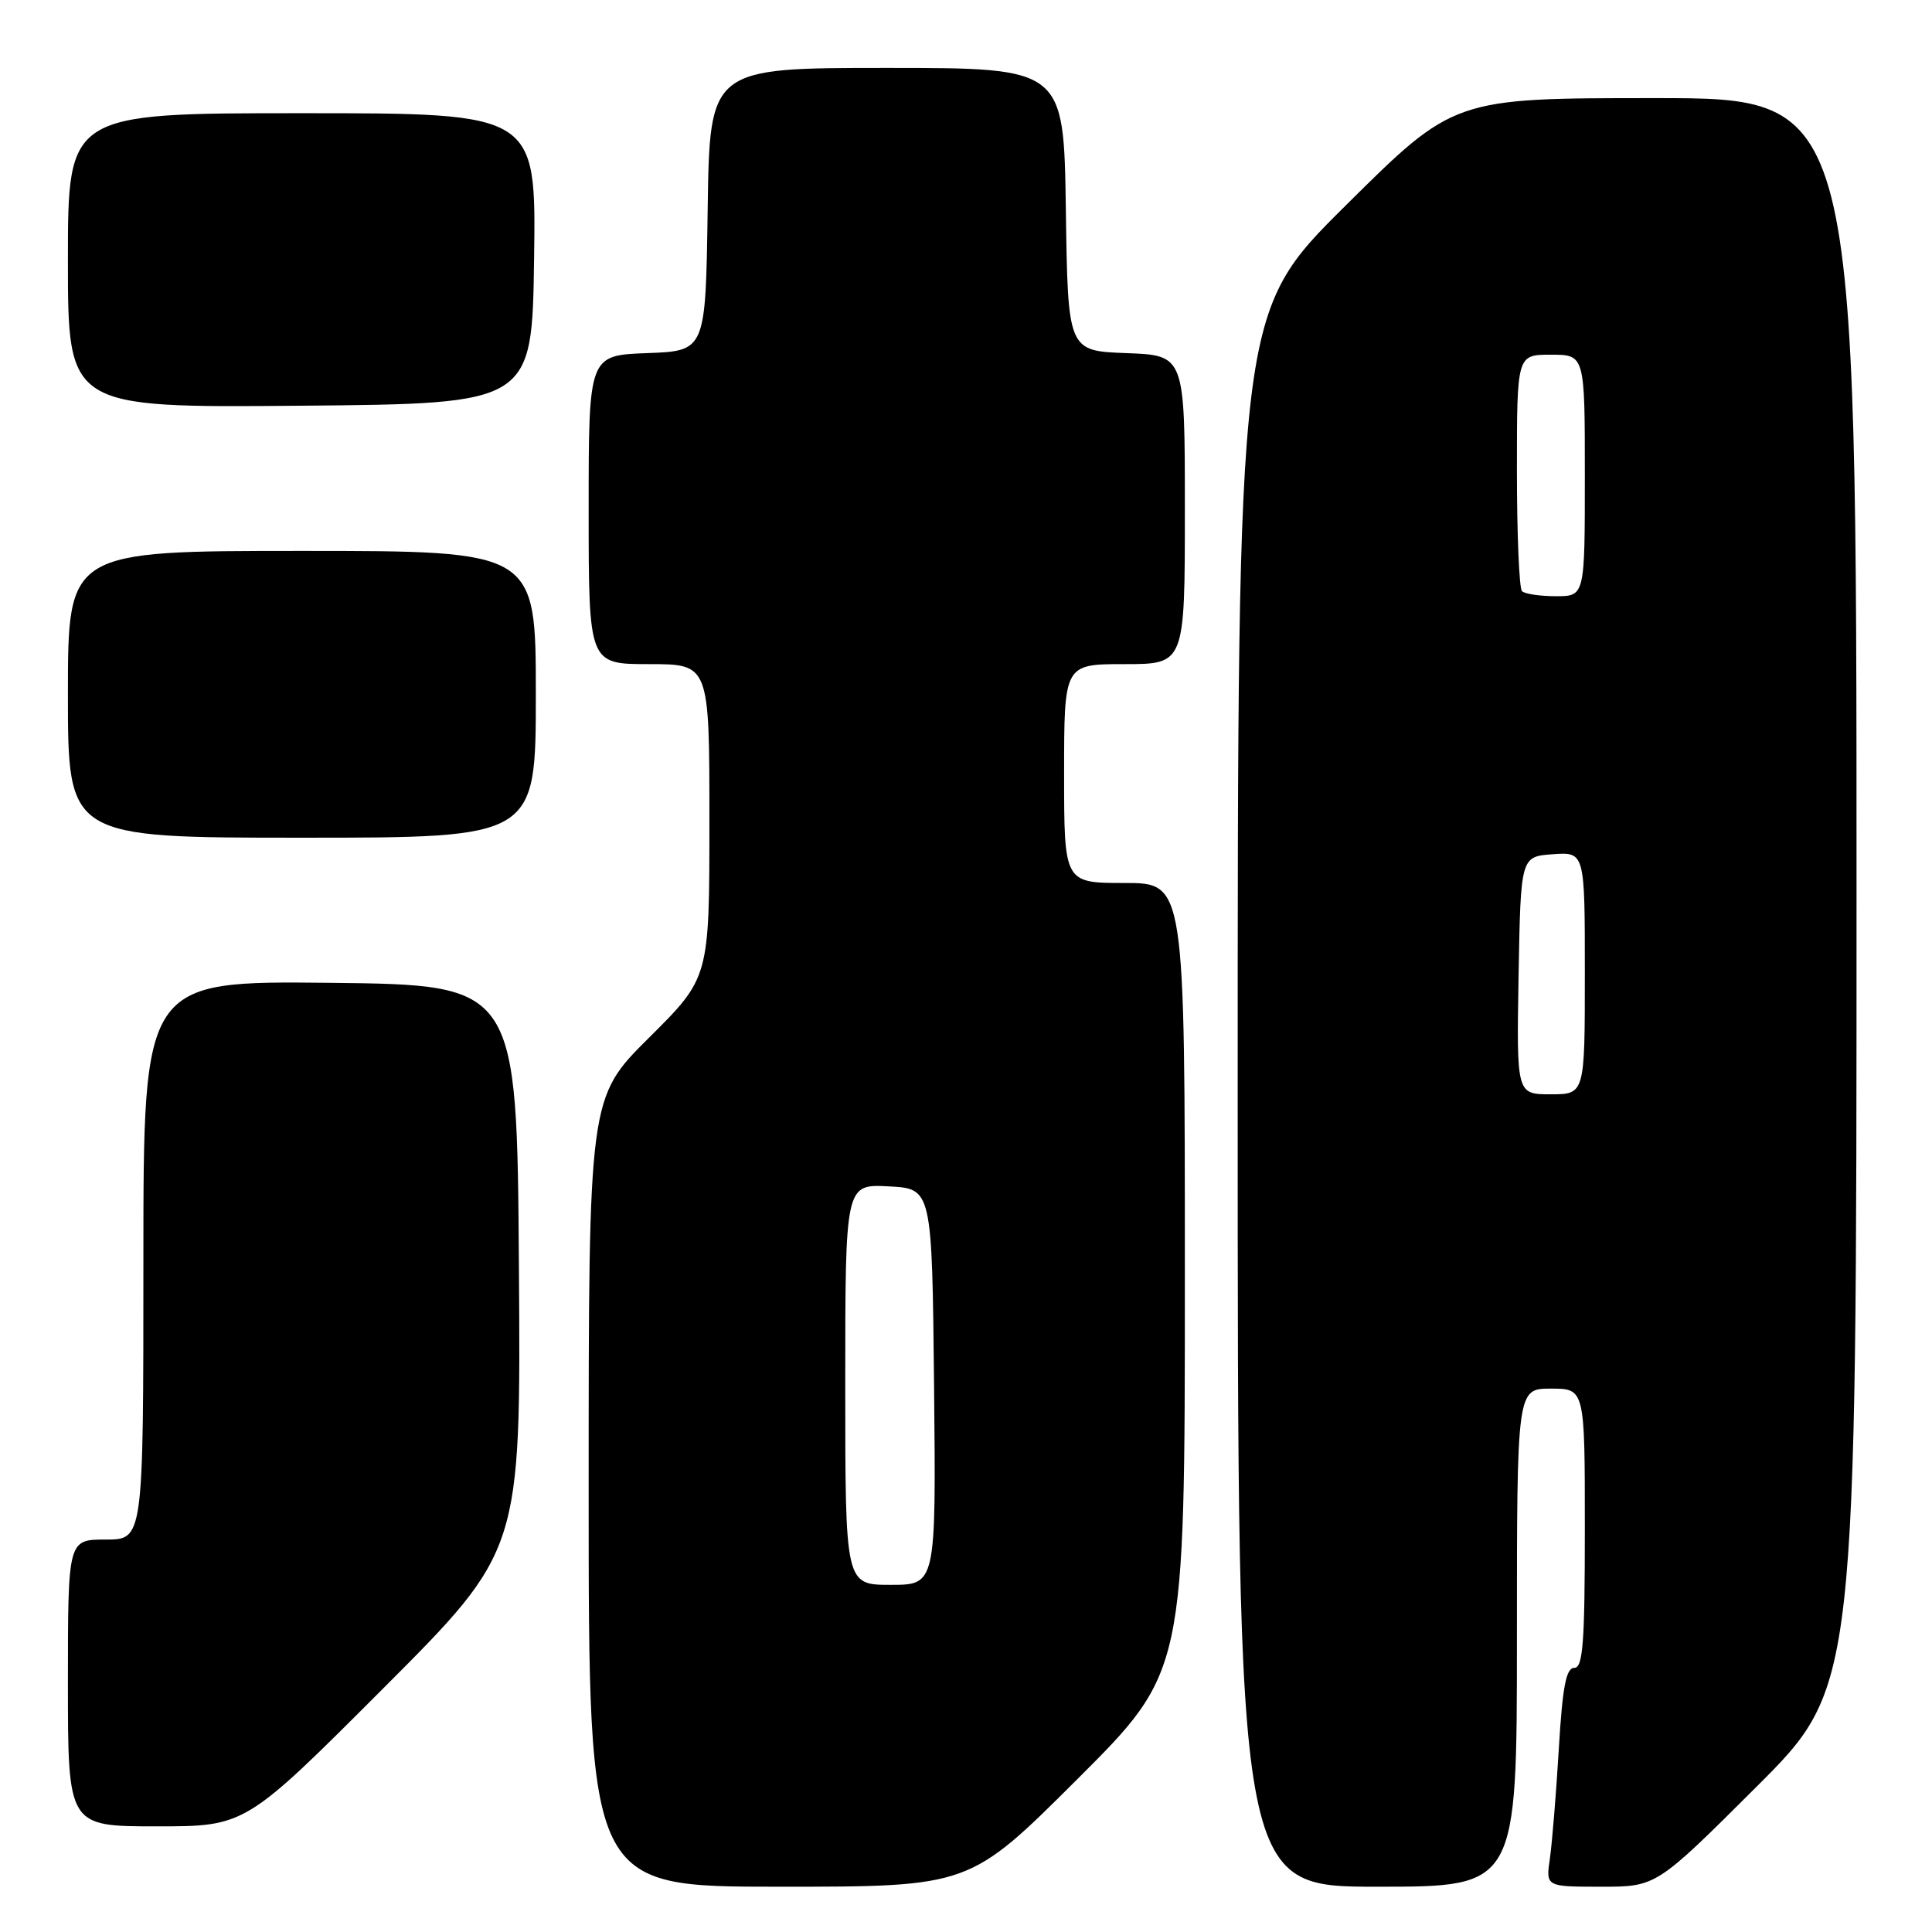<?xml version="1.0" encoding="UTF-8" standalone="no"?>
<!DOCTYPE svg PUBLIC "-//W3C//DTD SVG 1.1//EN" "http://www.w3.org/Graphics/SVG/1.1/DTD/svg11.dtd" >
<svg xmlns="http://www.w3.org/2000/svg" xmlns:xlink="http://www.w3.org/1999/xlink" version="1.1" viewBox="0 0 256 256">
 <g >
 <path fill="currentColor"
d=" M 142.74 235.76 C 157.00 221.53 157.00 221.53 157.00 169.26 C 157.00 117.00 157.00 117.00 149.00 117.00 C 141.00 117.00 141.00 117.00 141.00 102.50 C 141.00 88.00 141.00 88.00 149.00 88.00 C 157.00 88.00 157.00 88.00 157.00 67.54 C 157.00 47.08 157.00 47.08 149.25 46.79 C 141.50 46.50 141.50 46.50 141.23 27.75 C 140.96 9.00 140.96 9.00 117.50 9.00 C 94.04 9.00 94.04 9.00 93.77 27.75 C 93.50 46.50 93.50 46.50 85.75 46.79 C 78.00 47.08 78.00 47.08 78.00 67.54 C 78.00 88.00 78.00 88.00 86.00 88.00 C 94.00 88.00 94.00 88.00 94.00 108.77 C 94.00 129.55 94.00 129.55 86.00 137.50 C 78.00 145.45 78.00 145.45 78.00 197.73 C 78.00 250.00 78.00 250.00 103.24 250.00 C 128.47 250.00 128.47 250.00 142.74 235.76 Z  M 201.00 217.00 C 201.00 184.00 201.00 184.00 205.50 184.00 C 210.00 184.00 210.00 184.00 210.00 202.50 C 210.00 217.71 209.75 221.00 208.60 221.00 C 207.52 221.00 207.04 223.49 206.55 231.75 C 206.20 237.66 205.66 244.19 205.37 246.25 C 204.82 250.00 204.82 250.00 212.15 250.00 C 219.47 250.00 219.47 250.00 232.74 236.76 C 246.00 223.53 246.00 223.53 246.00 118.26 C 246.00 13.00 246.00 13.00 219.33 13.00 C 192.65 13.00 192.65 13.00 178.33 27.21 C 164.00 41.41 164.00 41.41 164.00 145.71 C 164.00 250.00 164.00 250.00 182.50 250.00 C 201.00 250.00 201.00 250.00 201.00 217.00 Z  M 50.77 223.73 C 69.02 205.46 69.02 205.46 68.76 167.98 C 68.50 130.50 68.50 130.50 43.75 130.23 C 19.00 129.97 19.00 129.97 19.00 166.98 C 19.00 204.00 19.00 204.00 14.00 204.00 C 9.00 204.00 9.00 204.00 9.00 223.00 C 9.00 242.00 9.00 242.00 20.76 242.00 C 32.52 242.00 32.52 242.00 50.77 223.73 Z  M 71.00 92.00 C 71.00 73.00 71.00 73.00 40.00 73.00 C 9.00 73.00 9.00 73.00 9.00 92.00 C 9.00 111.00 9.00 111.00 40.00 111.00 C 71.00 111.00 71.00 111.00 71.00 92.00 Z  M 70.77 34.25 C 71.04 15.00 71.04 15.00 40.02 15.00 C 9.00 15.00 9.00 15.00 9.00 34.51 C 9.00 54.03 9.00 54.03 39.75 53.76 C 70.50 53.50 70.50 53.50 70.77 34.25 Z  M 112.00 183.45 C 112.00 156.90 112.00 156.90 117.75 157.20 C 123.50 157.50 123.50 157.50 123.77 183.75 C 124.03 210.00 124.03 210.00 118.02 210.00 C 112.00 210.00 112.00 210.00 112.00 183.45 Z  M 201.22 129.25 C 201.50 113.50 201.50 113.50 205.75 113.19 C 210.00 112.89 210.00 112.89 210.00 128.94 C 210.00 145.00 210.00 145.00 205.47 145.00 C 200.95 145.00 200.95 145.00 201.22 129.25 Z  M 201.67 78.33 C 201.30 77.97 201.00 70.77 201.00 62.33 C 201.00 47.00 201.00 47.00 205.50 47.00 C 210.00 47.00 210.00 47.00 210.00 63.00 C 210.00 79.00 210.00 79.00 206.17 79.00 C 204.06 79.00 202.03 78.70 201.67 78.33 Z "/>
</g>
</svg>